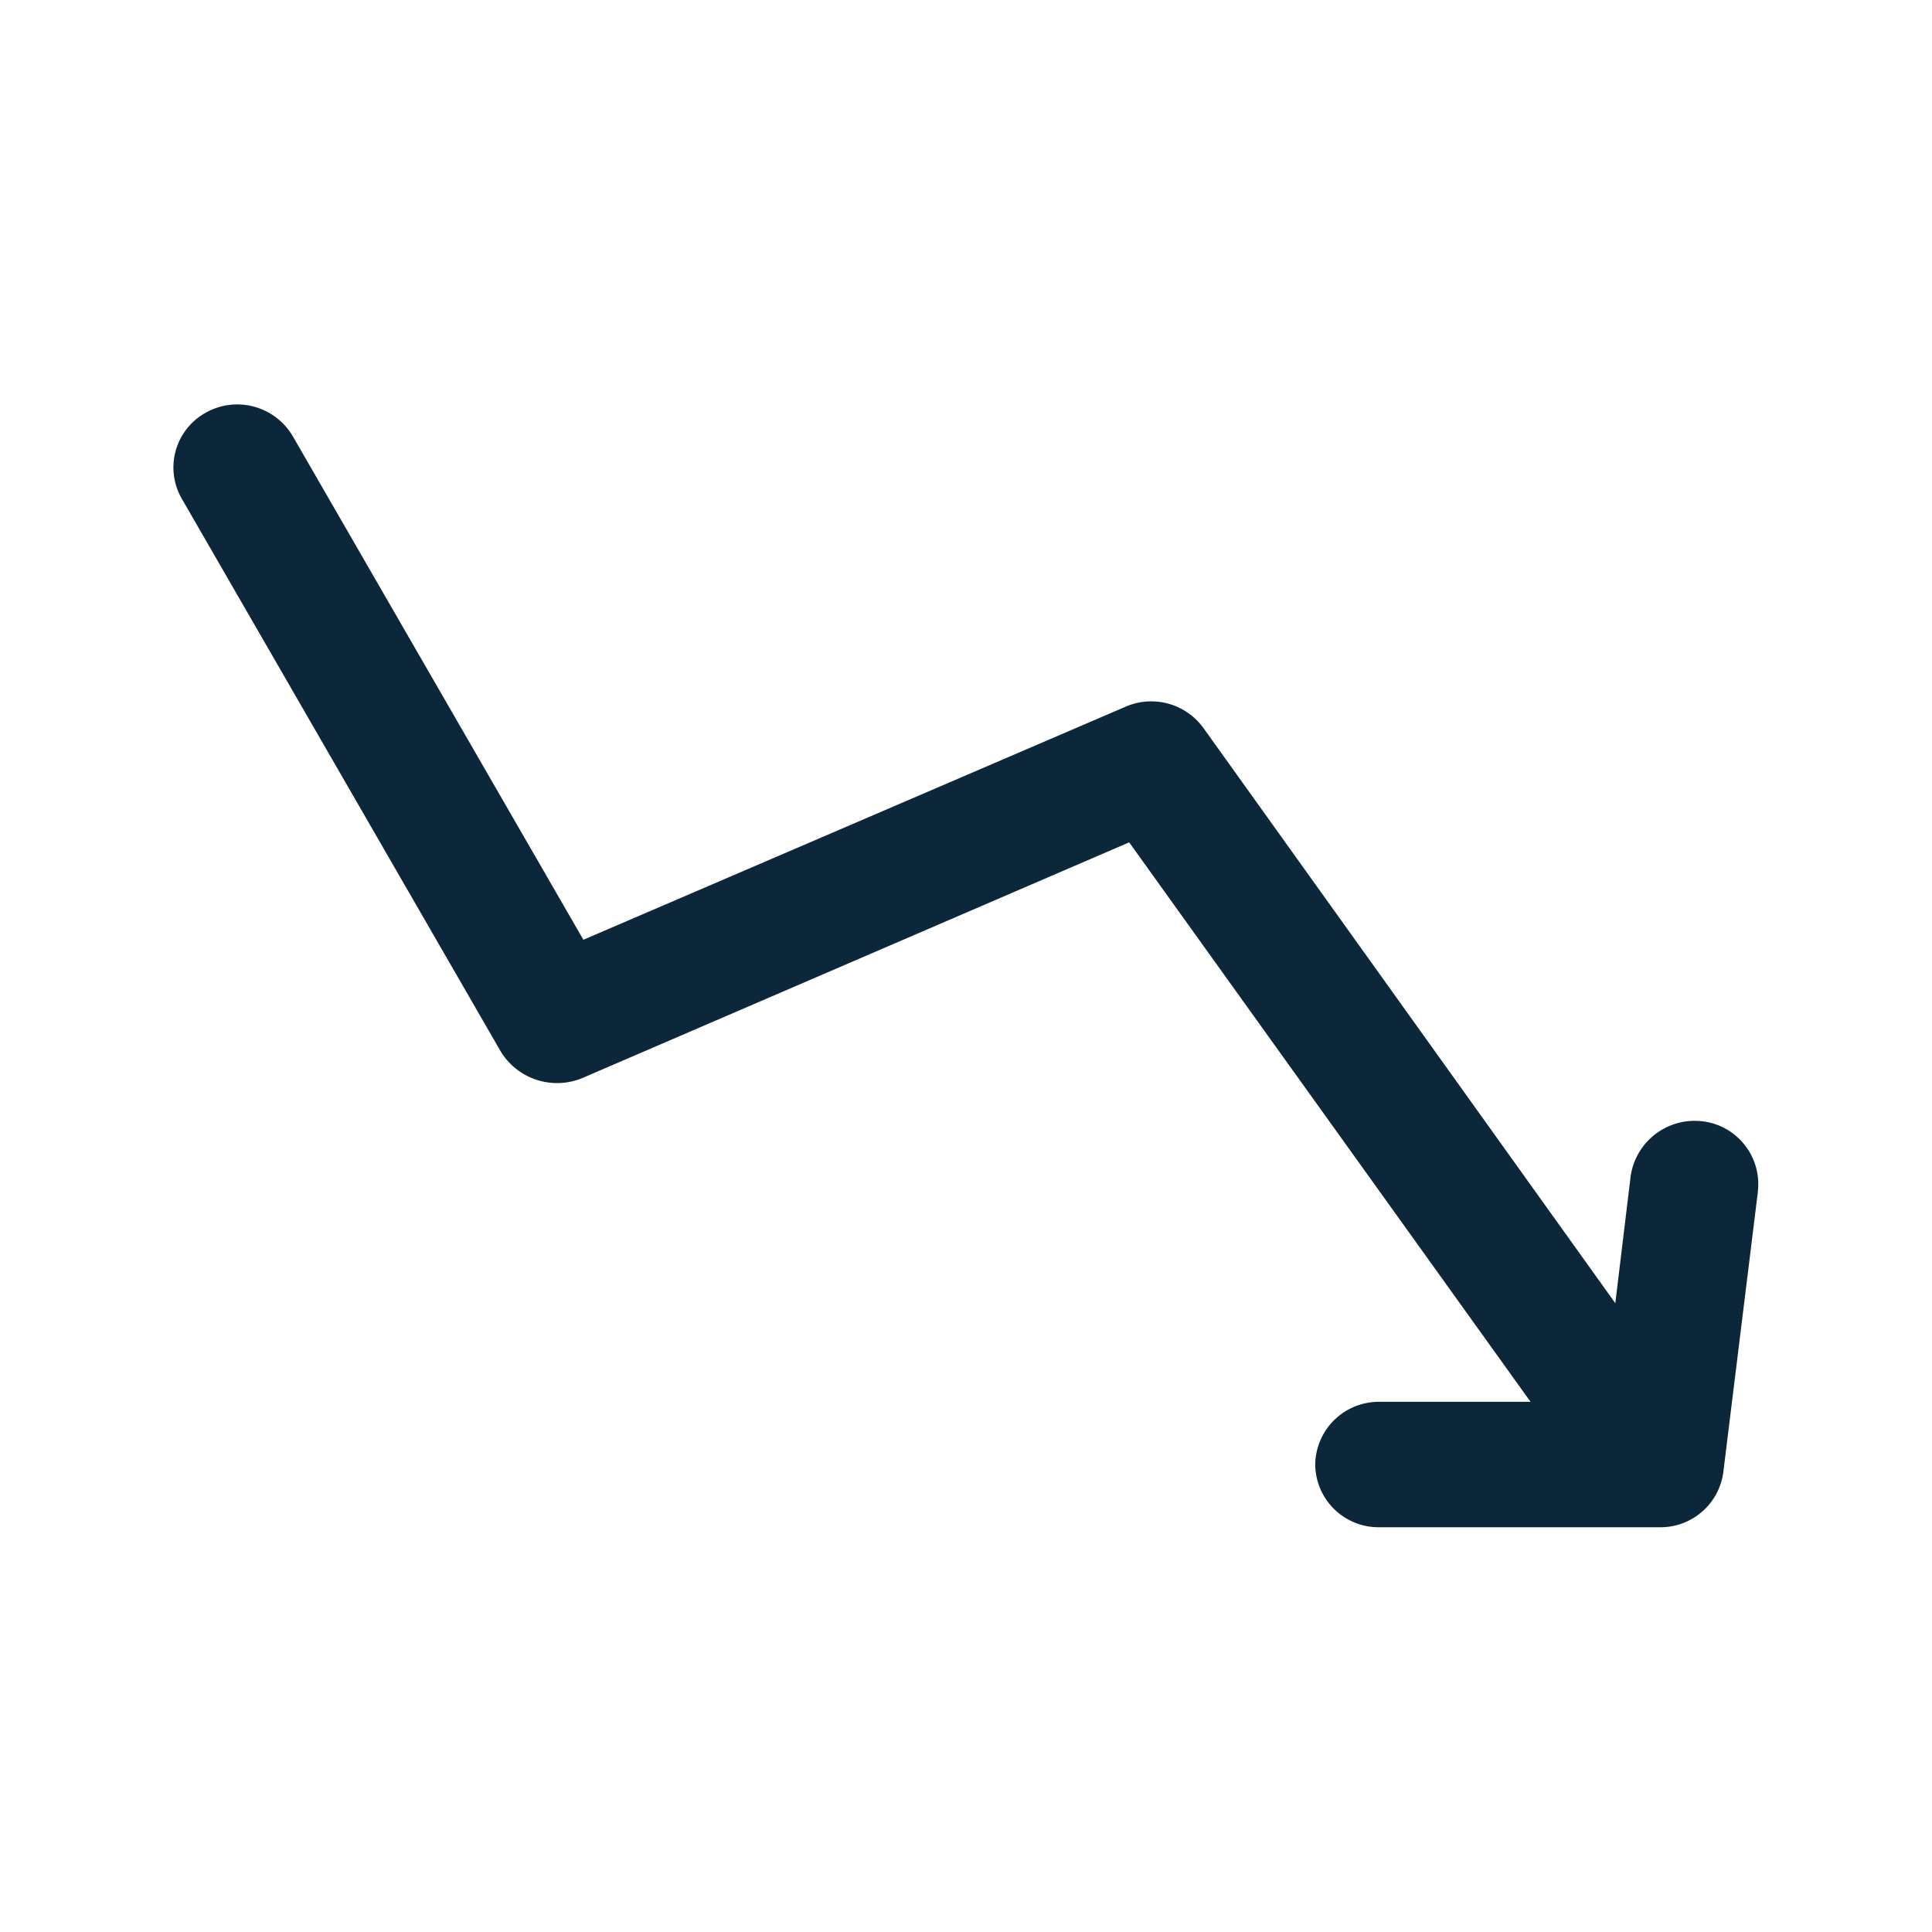 <svg xmlns="http://www.w3.org/2000/svg" width="24" height="24" fill="none"><path fill="#0B2739" d="m21.837 14.804-.429 3.481a.787.787 0 0 1-.787.687h-3.49a.787.787 0 0 1-.793-.78.79.79 0 0 1 .793-.778h1.882l-4.986-6.95-6.793 2.928a.82.82 0 0 1-1.016-.334L2.257 6.193A.777.777 0 0 1 2.55 5.13l.008-.005a.8.8 0 0 1 1.079.294l3.61 6.255L13.98 8.78a.8.8 0 0 1 .969.263l5.117 7.146.19-1.574a.803.803 0 0 1 .889-.686c.428.047.74.437.692.865z"/></svg>
